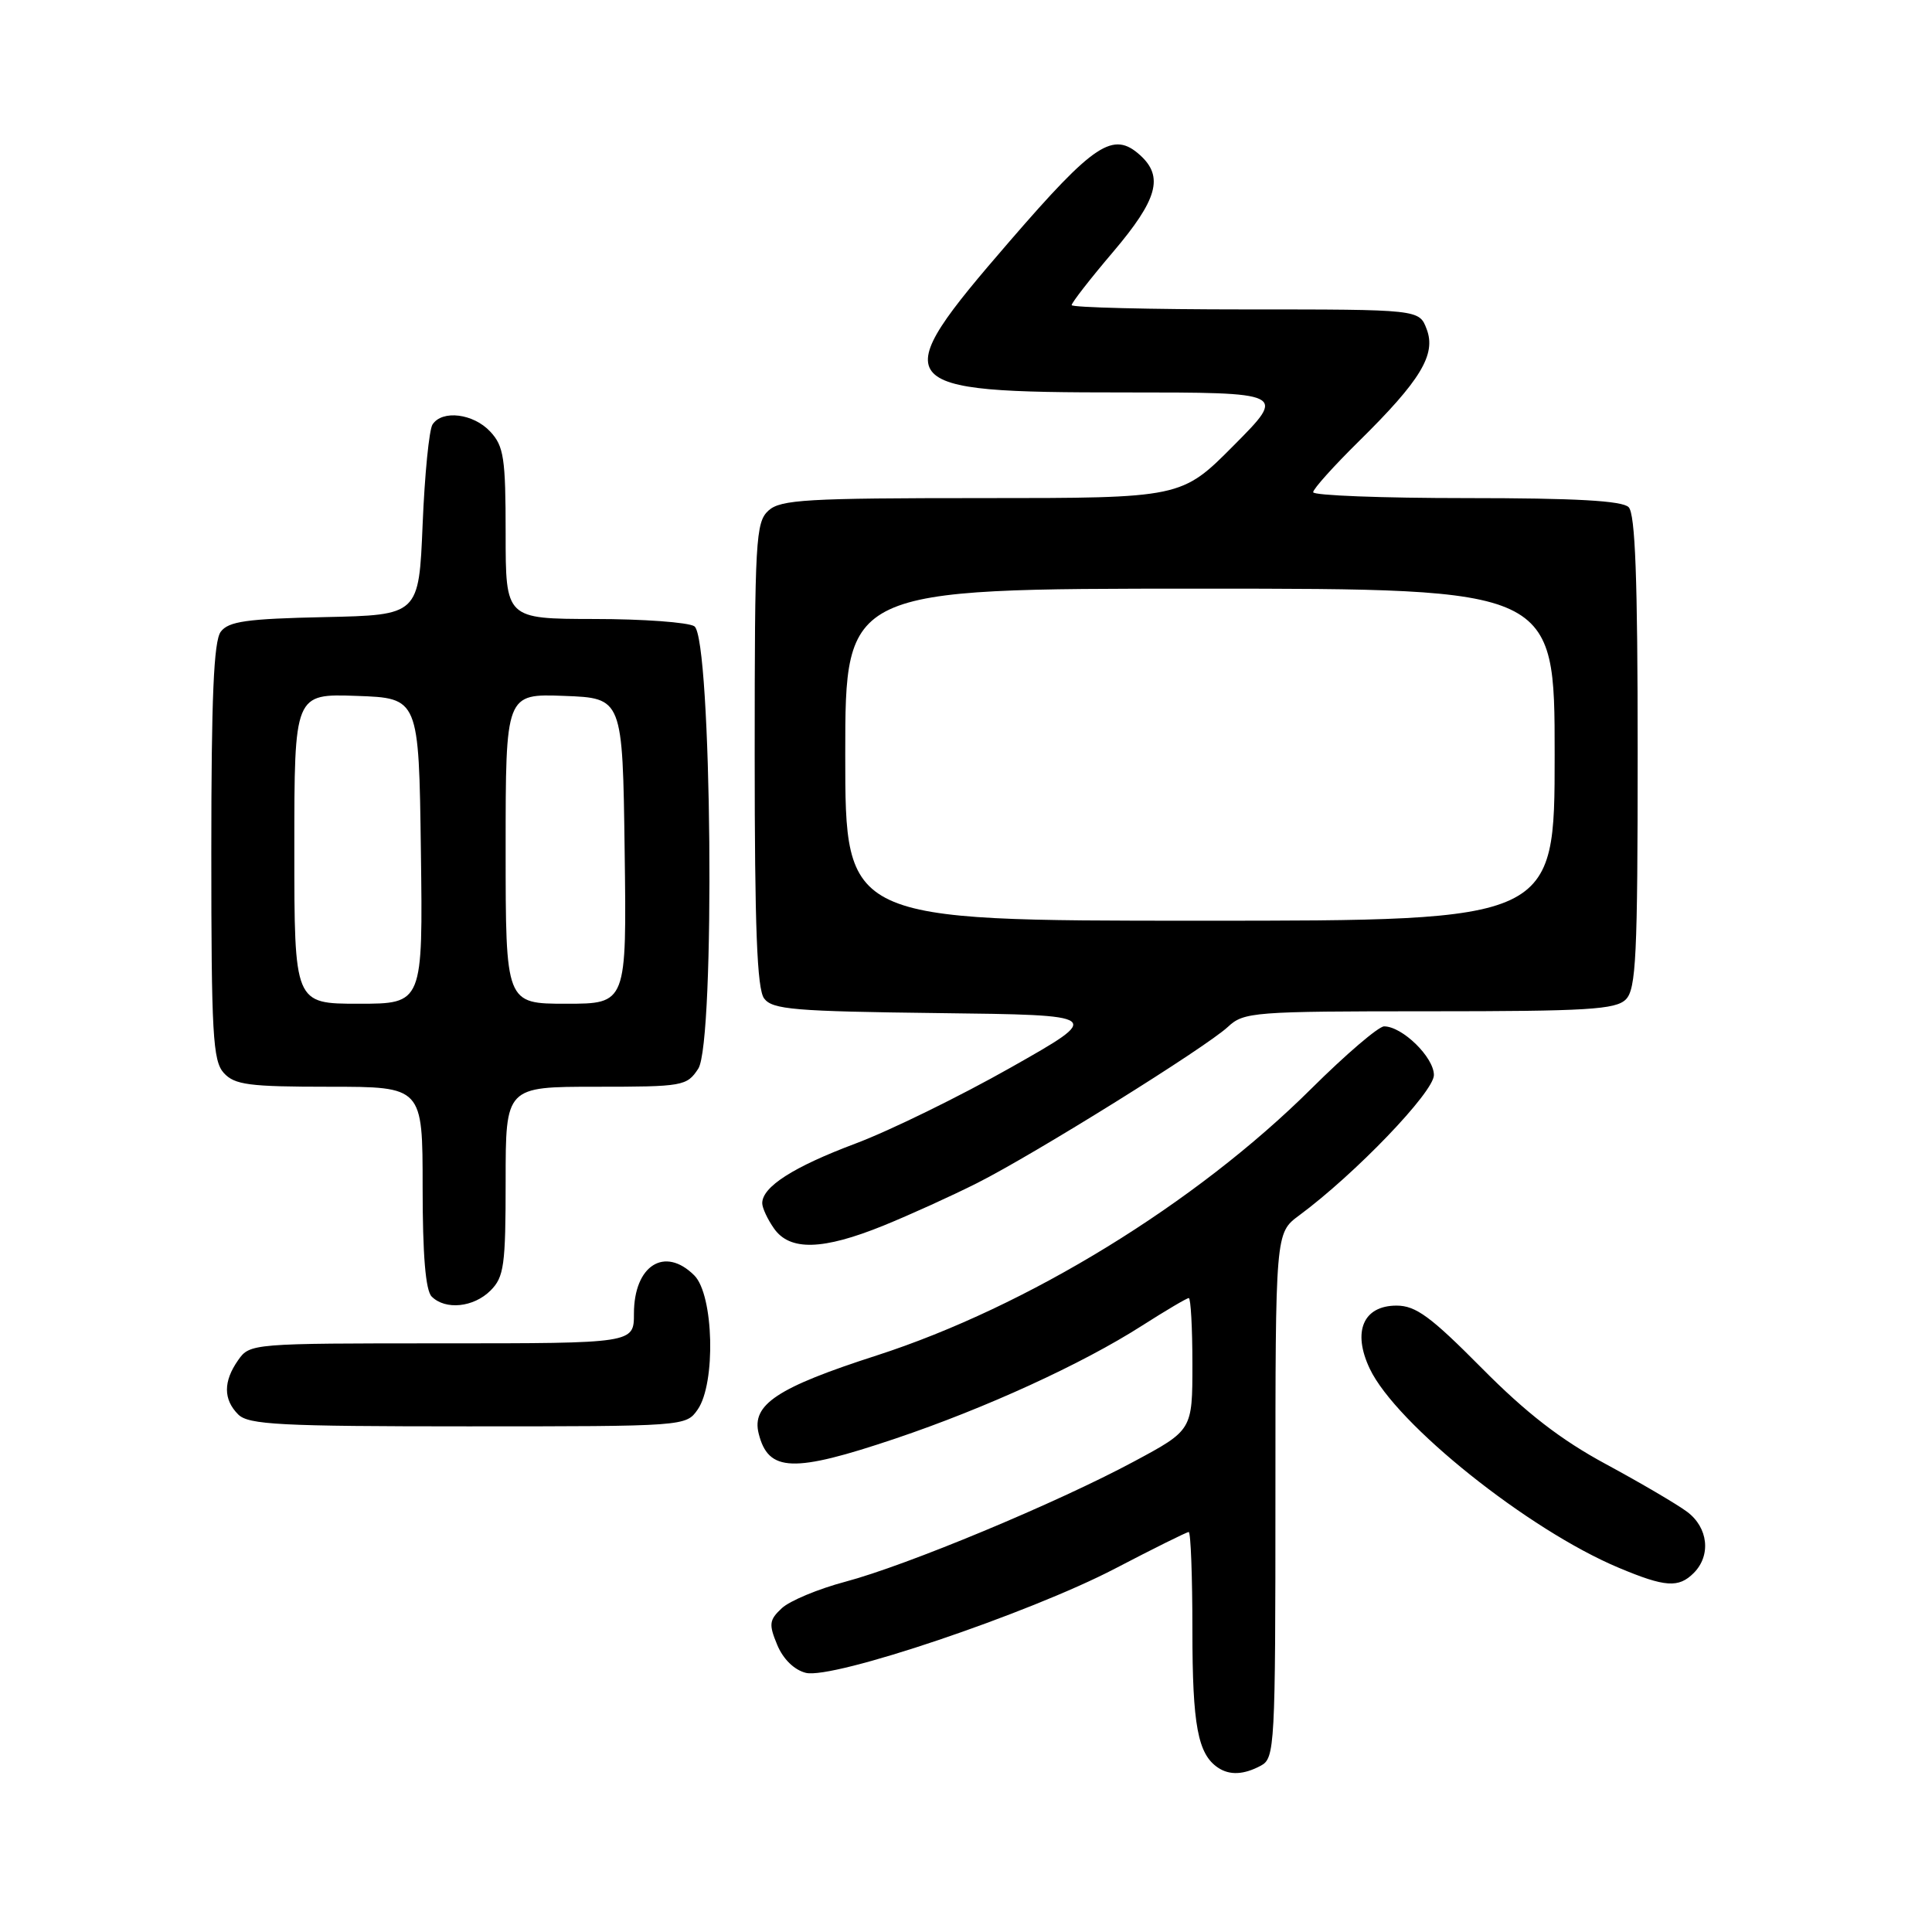 <?xml version="1.0" encoding="UTF-8" standalone="no"?>
<!DOCTYPE svg PUBLIC "-//W3C//DTD SVG 1.1//EN" "http://www.w3.org/Graphics/SVG/1.1/DTD/svg11.dtd" >
<svg xmlns="http://www.w3.org/2000/svg" xmlns:xlink="http://www.w3.org/1999/xlink" version="1.1" viewBox="0 0 256 256">
 <g >
 <path fill="currentColor"
d=" M 167.07 233.96 C 168.92 232.97 169.00 231.51 169.00 198.15 C 169.00 163.38 169.00 163.38 172.13 161.06 C 179.57 155.56 190.00 144.70 190.00 142.45 C 190.00 140.09 185.81 136.00 183.40 136.00 C 182.67 136.00 178.33 139.71 173.76 144.25 C 158.46 159.46 136.14 173.15 116.18 179.60 C 102.96 183.86 99.56 186.12 100.53 189.96 C 101.81 195.07 105.07 195.19 118.67 190.61 C 130.57 186.60 143.38 180.74 151.32 175.66 C 154.47 173.65 157.26 172.00 157.52 172.00 C 157.78 172.00 158.00 175.94 158.00 180.75 C 158.00 189.50 158.00 189.50 150.25 193.66 C 140.05 199.14 120.16 207.42 112.00 209.59 C 108.42 210.54 104.64 212.12 103.60 213.09 C 101.92 214.65 101.85 215.22 102.98 217.94 C 103.76 219.83 105.23 221.27 106.77 221.66 C 110.36 222.56 136.33 213.80 147.76 207.84 C 152.86 205.18 157.25 203.00 157.51 203.00 C 157.78 203.00 158.00 208.88 158.00 216.07 C 158.00 228.62 158.72 232.44 161.40 234.23 C 162.94 235.26 164.81 235.17 167.07 233.96 Z  M 224.43 208.43 C 226.75 206.10 226.35 202.41 223.55 200.32 C 222.21 199.32 217.37 196.48 212.80 194.01 C 206.80 190.77 202.24 187.24 196.32 181.26 C 189.58 174.46 187.60 173.00 185.05 173.00 C 180.63 173.00 179.17 176.45 181.50 181.36 C 184.99 188.71 202.52 202.72 214.50 207.74 C 220.65 210.32 222.42 210.44 224.43 208.43 Z  M 92.44 186.78 C 94.87 183.31 94.58 171.58 92.00 169.00 C 88.08 165.08 84.00 167.67 84.00 174.07 C 84.00 178.00 84.00 178.00 58.56 178.00 C 33.40 178.00 33.10 178.02 31.56 180.22 C 29.57 183.05 29.58 185.44 31.57 187.43 C 32.93 188.78 37.10 189.00 62.01 189.00 C 90.72 189.00 90.90 188.99 92.44 186.78 Z  M 65.00 171.00 C 66.79 169.21 67.00 167.67 67.00 156.50 C 67.00 144.00 67.00 144.00 78.98 144.00 C 90.51 144.00 91.01 143.91 92.52 141.61 C 94.80 138.13 94.32 84.44 92.00 82.98 C 91.17 82.46 85.21 82.02 78.75 82.02 C 67.00 82.00 67.00 82.00 67.00 70.69 C 67.00 60.69 66.76 59.12 64.96 57.19 C 62.73 54.79 58.58 54.28 57.31 56.25 C 56.86 56.94 56.27 62.90 56.00 69.50 C 55.50 81.50 55.50 81.50 43.00 81.77 C 32.69 81.99 30.28 82.33 29.25 83.71 C 28.32 84.95 28.00 92.44 28.00 112.86 C 28.00 137.03 28.20 140.56 29.65 142.17 C 31.09 143.75 32.97 144.00 43.65 144.00 C 56.00 144.00 56.00 144.00 56.00 157.30 C 56.00 166.31 56.39 170.99 57.20 171.80 C 59.02 173.62 62.76 173.24 65.00 171.00 Z  M 117.06 162.40 C 120.58 160.97 126.17 158.43 129.48 156.76 C 137.08 152.93 159.78 138.79 162.71 136.06 C 164.81 134.10 166.07 134.00 189.39 134.00 C 210.30 134.00 214.09 133.77 215.43 132.43 C 216.79 131.07 217.00 126.68 217.00 99.63 C 217.00 76.67 216.68 68.08 215.80 67.20 C 214.95 66.35 208.76 66.00 194.30 66.00 C 183.13 66.00 174.00 65.65 174.00 65.22 C 174.00 64.79 176.73 61.75 180.06 58.47 C 188.25 50.40 190.32 46.97 189.04 43.61 C 188.05 41.00 188.05 41.00 165.02 41.00 C 152.36 41.00 142.00 40.74 142.00 40.43 C 142.00 40.11 144.47 36.93 147.50 33.37 C 153.38 26.44 154.22 23.42 151.08 20.57 C 147.50 17.33 145.03 18.96 133.78 31.97 C 117.17 51.19 117.78 52.00 148.95 52.00 C 170.45 52.00 170.45 52.00 163.50 59.00 C 156.55 66.00 156.55 66.00 130.11 66.00 C 106.90 66.00 103.43 66.20 101.83 67.65 C 100.13 69.19 100.00 71.54 100.00 99.96 C 100.00 122.92 100.31 131.04 101.25 132.30 C 102.34 133.77 105.24 134.01 124.36 134.24 C 146.22 134.50 146.22 134.50 133.94 141.45 C 127.19 145.27 117.93 149.81 113.35 151.53 C 105.12 154.62 101.00 157.26 101.00 159.43 C 101.00 160.05 101.70 161.56 102.56 162.78 C 104.66 165.78 109.02 165.66 117.06 162.40 Z  M 39.00 112.46 C 39.00 91.92 39.00 91.92 47.25 92.21 C 55.50 92.50 55.50 92.50 55.77 112.75 C 56.04 133.00 56.04 133.00 47.52 133.00 C 39.00 133.00 39.00 133.00 39.00 112.46 Z  M 67.00 112.46 C 67.00 91.92 67.00 91.92 74.75 92.21 C 82.50 92.50 82.50 92.50 82.77 112.75 C 83.04 133.00 83.04 133.00 75.02 133.00 C 67.00 133.00 67.00 133.00 67.00 112.46 Z  M 112.00 100.00 C 112.00 78.00 112.00 78.00 159.00 78.00 C 206.00 78.00 206.00 78.00 206.00 100.00 C 206.00 122.00 206.00 122.00 159.00 122.00 C 112.00 122.00 112.00 122.00 112.00 100.00 Z "/>
</g>
</svg>
